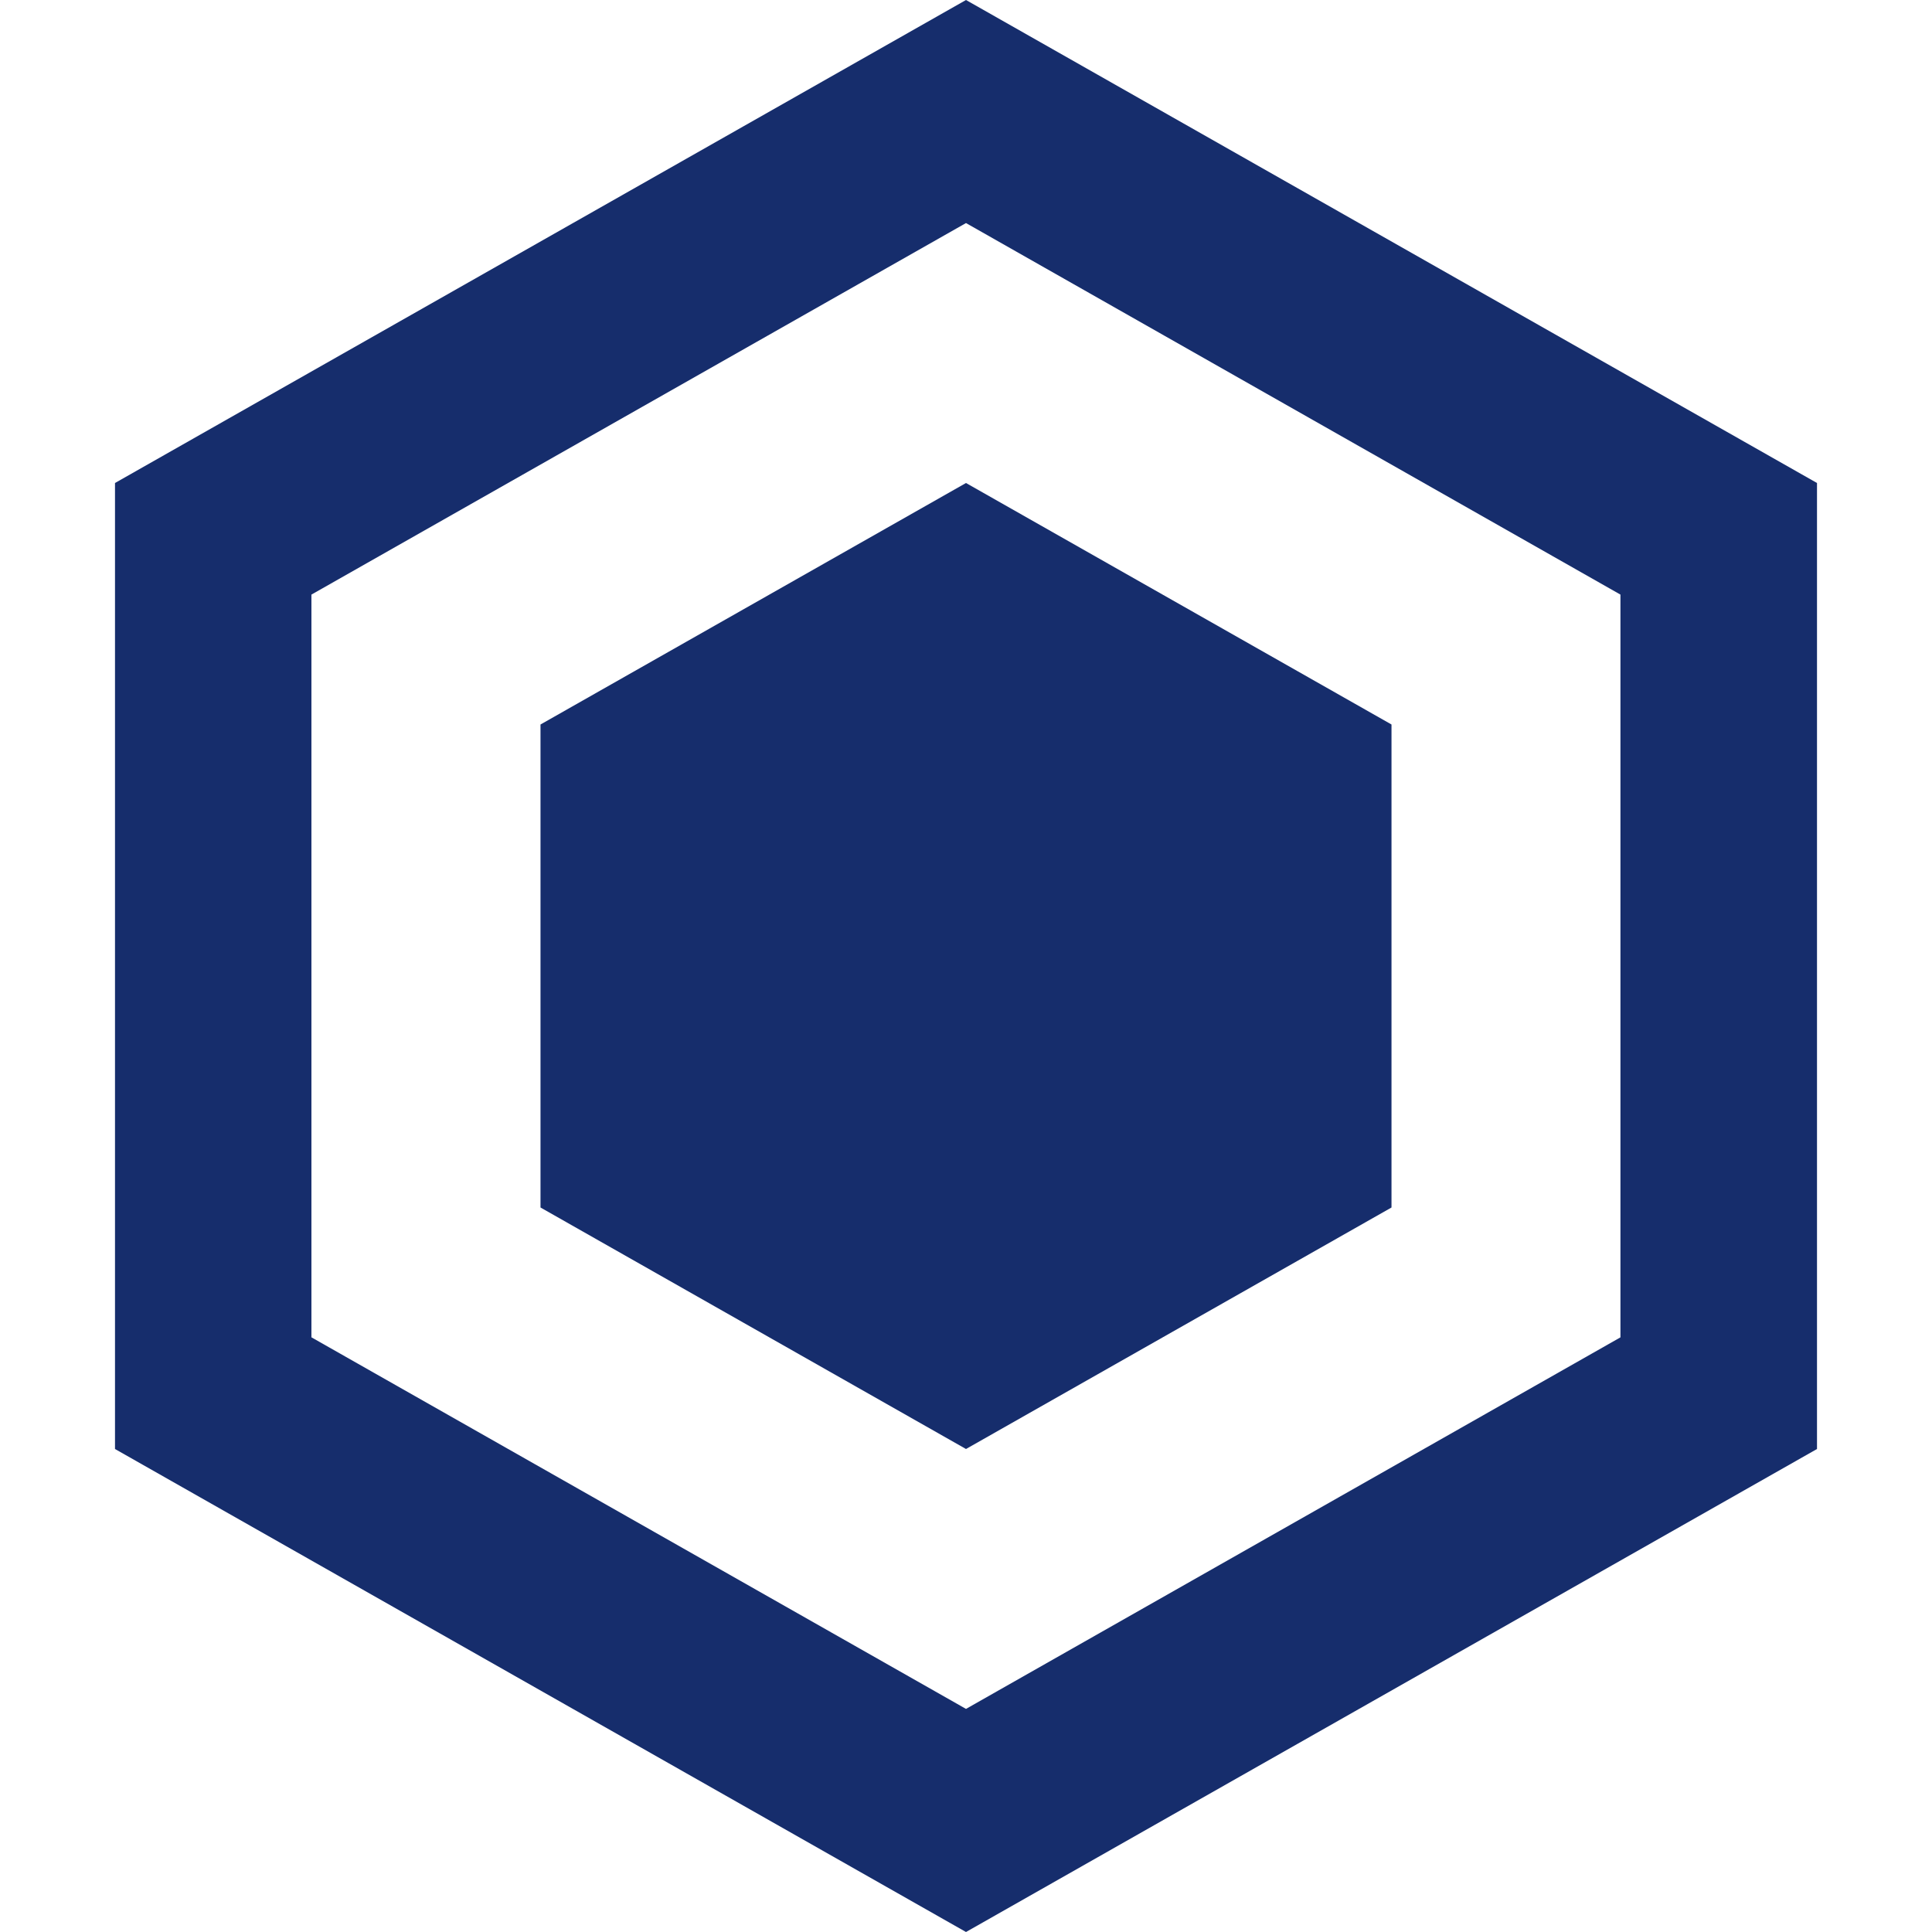 <svg width="48" height="48" viewBox="0 0 37 42" xmlns="http://www.w3.org/2000/svg"><path d="M18.5 0 37 10.5v21L18.5 42 0 31.5v-21L18.5 0Zm0 4.849L4.27 12.926v16.146L18.5 37.15l14.227-8.077V12.926L18.5 4.849Zm0 5.651 9.25 5.25v10.5L18.5 31.5l-9.25-5.25v-10.5l9.25-5.25Z" fill="#162D6C" fill-rule="nonzero"></path></svg>